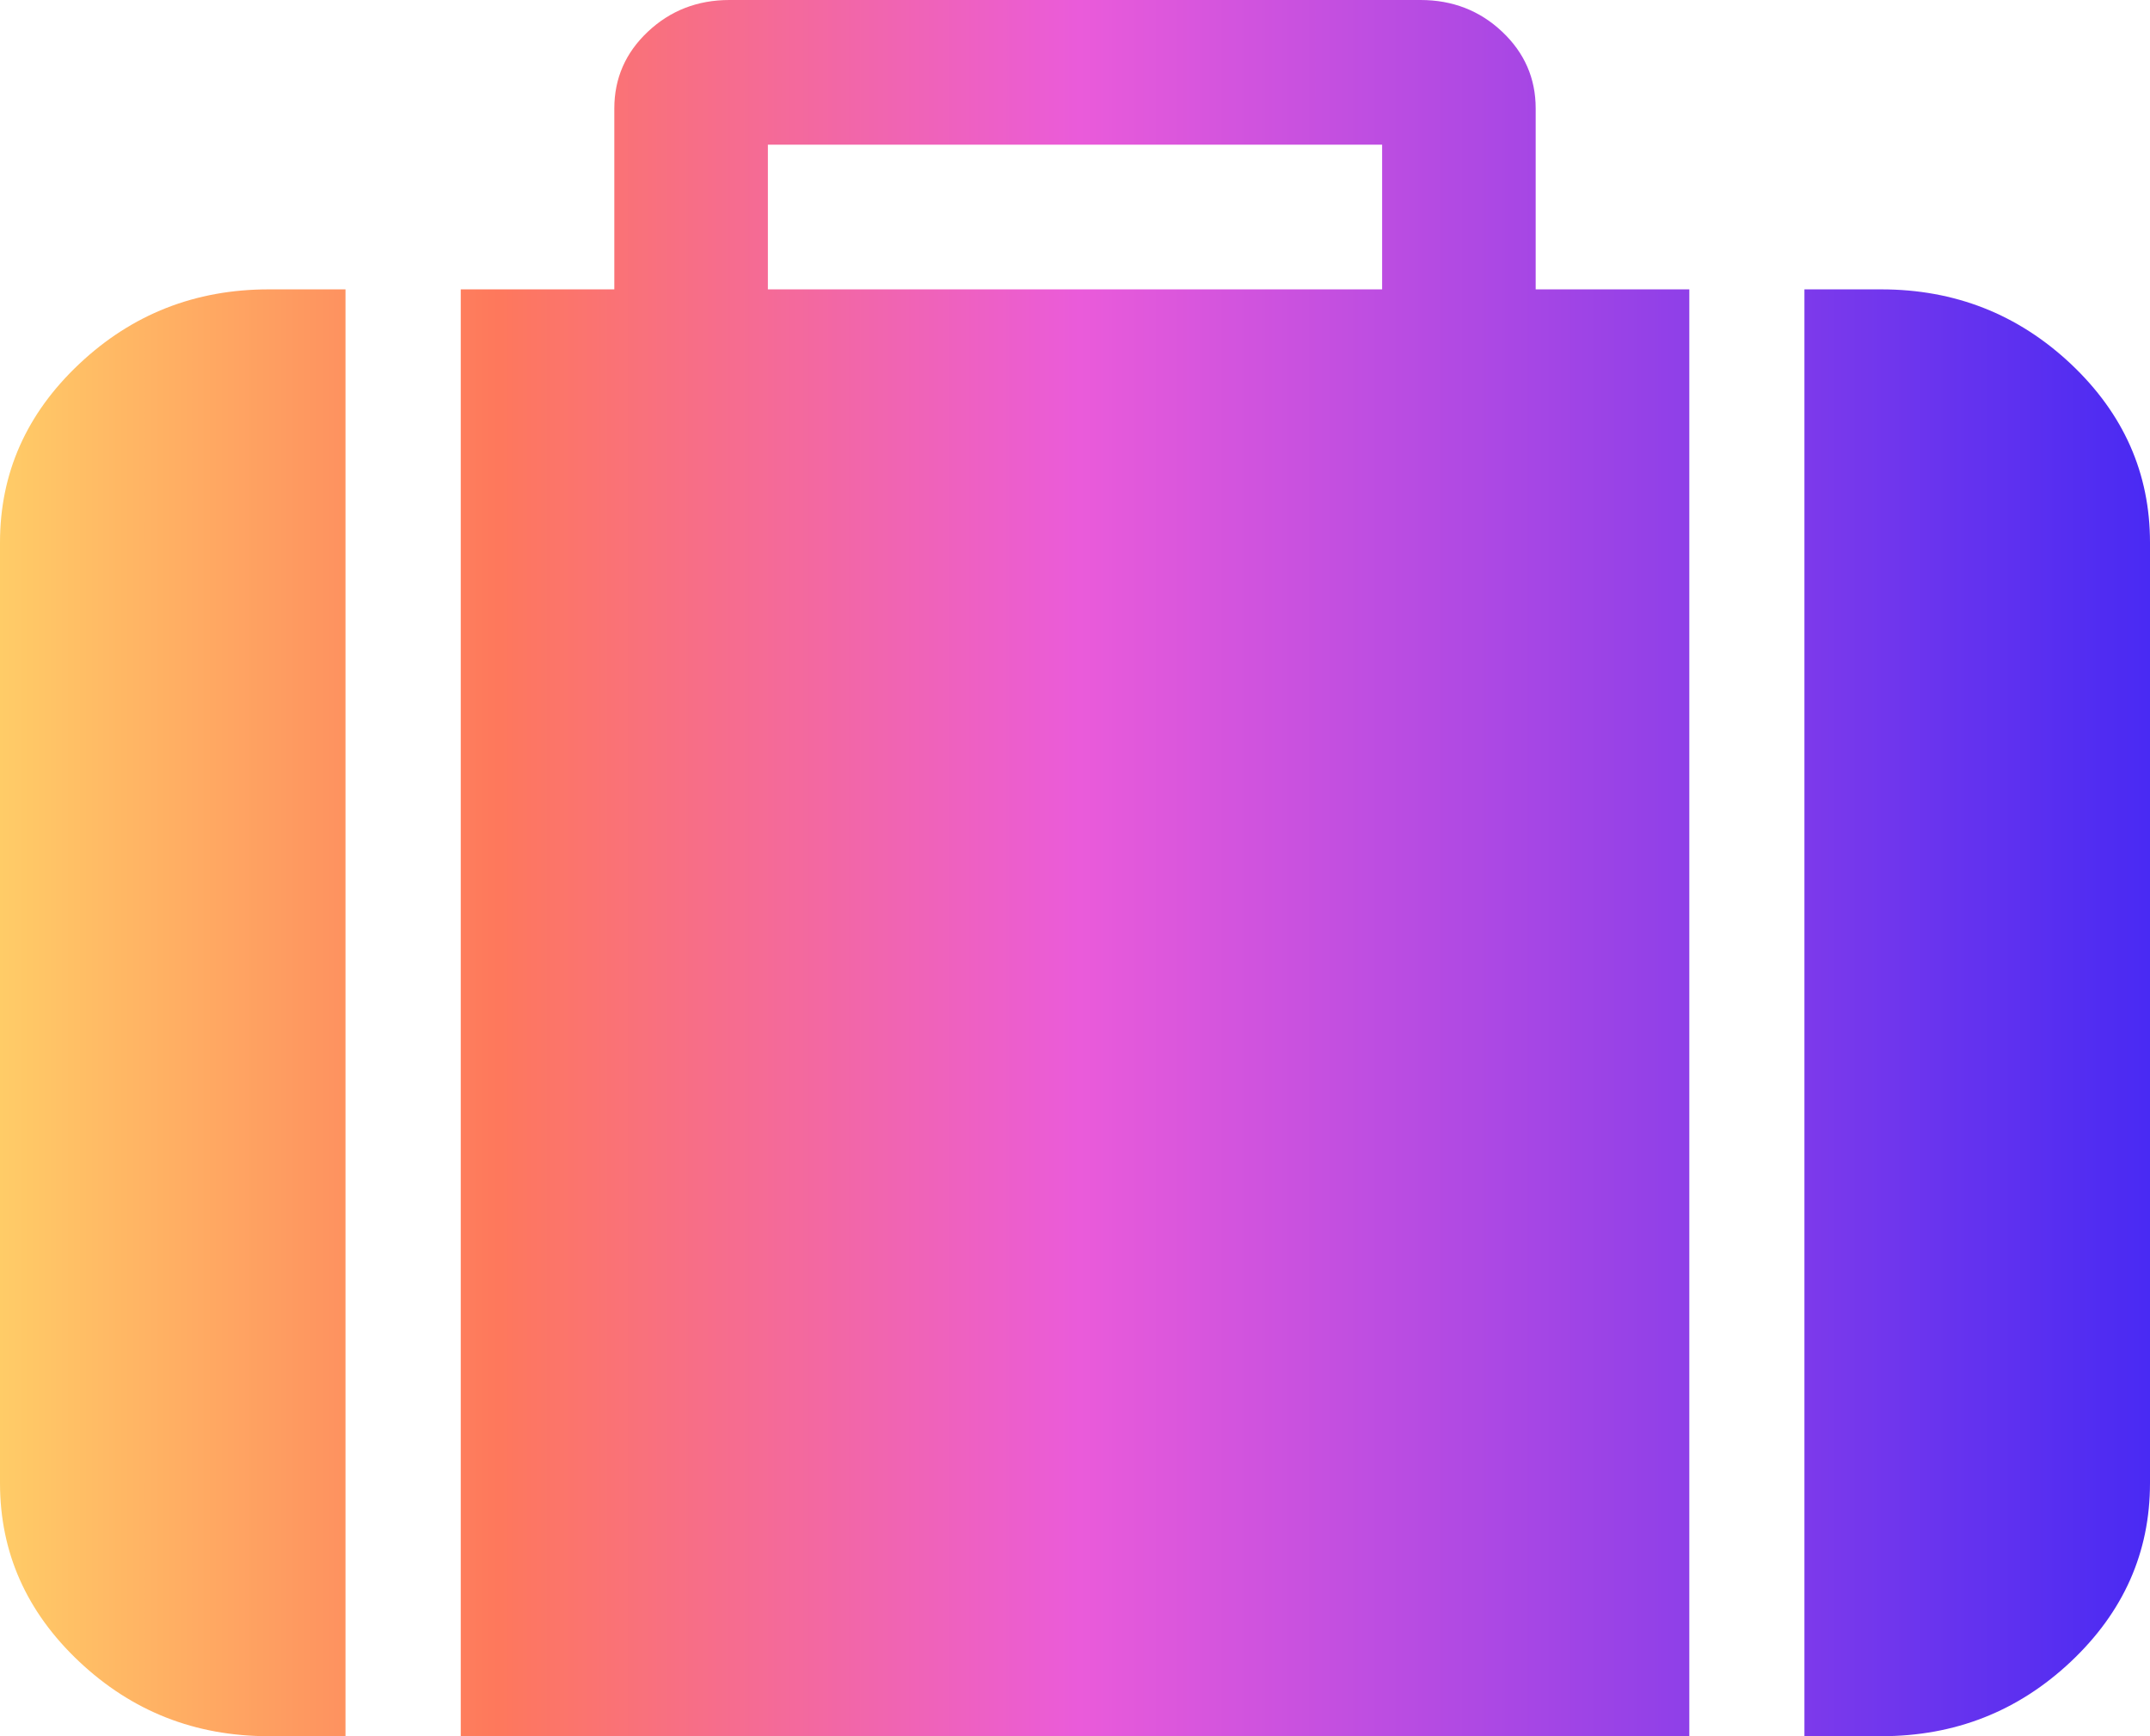 <svg width="26" height="21" viewBox="0 0 26 21" fill="none" xmlns="http://www.w3.org/2000/svg">
<path d="M0.958 4.402C0.319 5.004 0 5.724 0 6.562V17.938C0 18.776 0.319 19.496 0.958 20.098C1.596 20.699 2.36 21 3.25 21H4.178V3.5H3.25C2.36 3.5 1.596 3.801 0.958 4.402Z" fill="url(#paint0_linear)"/>
<path d="M18.571 1.312C18.571 0.948 18.436 0.638 18.165 0.383C17.895 0.128 17.565 0 17.179 0H8.821C8.435 0 8.106 0.128 7.835 0.383C7.564 0.638 7.429 0.948 7.429 1.312V3.5H5.572V21H20.429V3.5H18.571V1.312ZM16.714 3.5H9.286V1.75H16.714V3.5Z" fill="url(#paint1_linear)"/>
<path d="M25.043 4.402C24.404 3.801 23.64 3.5 22.75 3.5H21.821V21H22.75C23.64 21 24.404 20.7 25.043 20.098C25.681 19.496 26 18.776 26 17.938V6.562C26 5.724 25.681 5.004 25.043 4.402Z" fill="url(#paint2_linear)"/>
<defs>
<linearGradient id="paint0_linear" x1="-0" y1="10.5" x2="26.002" y2="10.5" gradientUnits="userSpaceOnUse">
<stop stop-color="#FFCC67"/>
<stop offset="0.231" stop-color="#FE785C"/>
<stop offset="0.502" stop-color="#EA5BDA"/>
<stop offset="1" stop-color="#492AF3"/>
</linearGradient>
<linearGradient id="paint1_linear" x1="-0" y1="10.5" x2="26.002" y2="10.5" gradientUnits="userSpaceOnUse">
<stop stop-color="#FFCC67"/>
<stop offset="0.231" stop-color="#FE785C"/>
<stop offset="0.502" stop-color="#EA5BDA"/>
<stop offset="1" stop-color="#492AF3"/>
</linearGradient>
<linearGradient id="paint2_linear" x1="-0" y1="10.5" x2="26.002" y2="10.5" gradientUnits="userSpaceOnUse">
<stop stop-color="#FFCC67"/>
<stop offset="0.231" stop-color="#FE785C"/>
<stop offset="0.502" stop-color="#EA5BDA"/>
<stop offset="1" stop-color="#492AF3"/>
</linearGradient>
</defs>
</svg>
